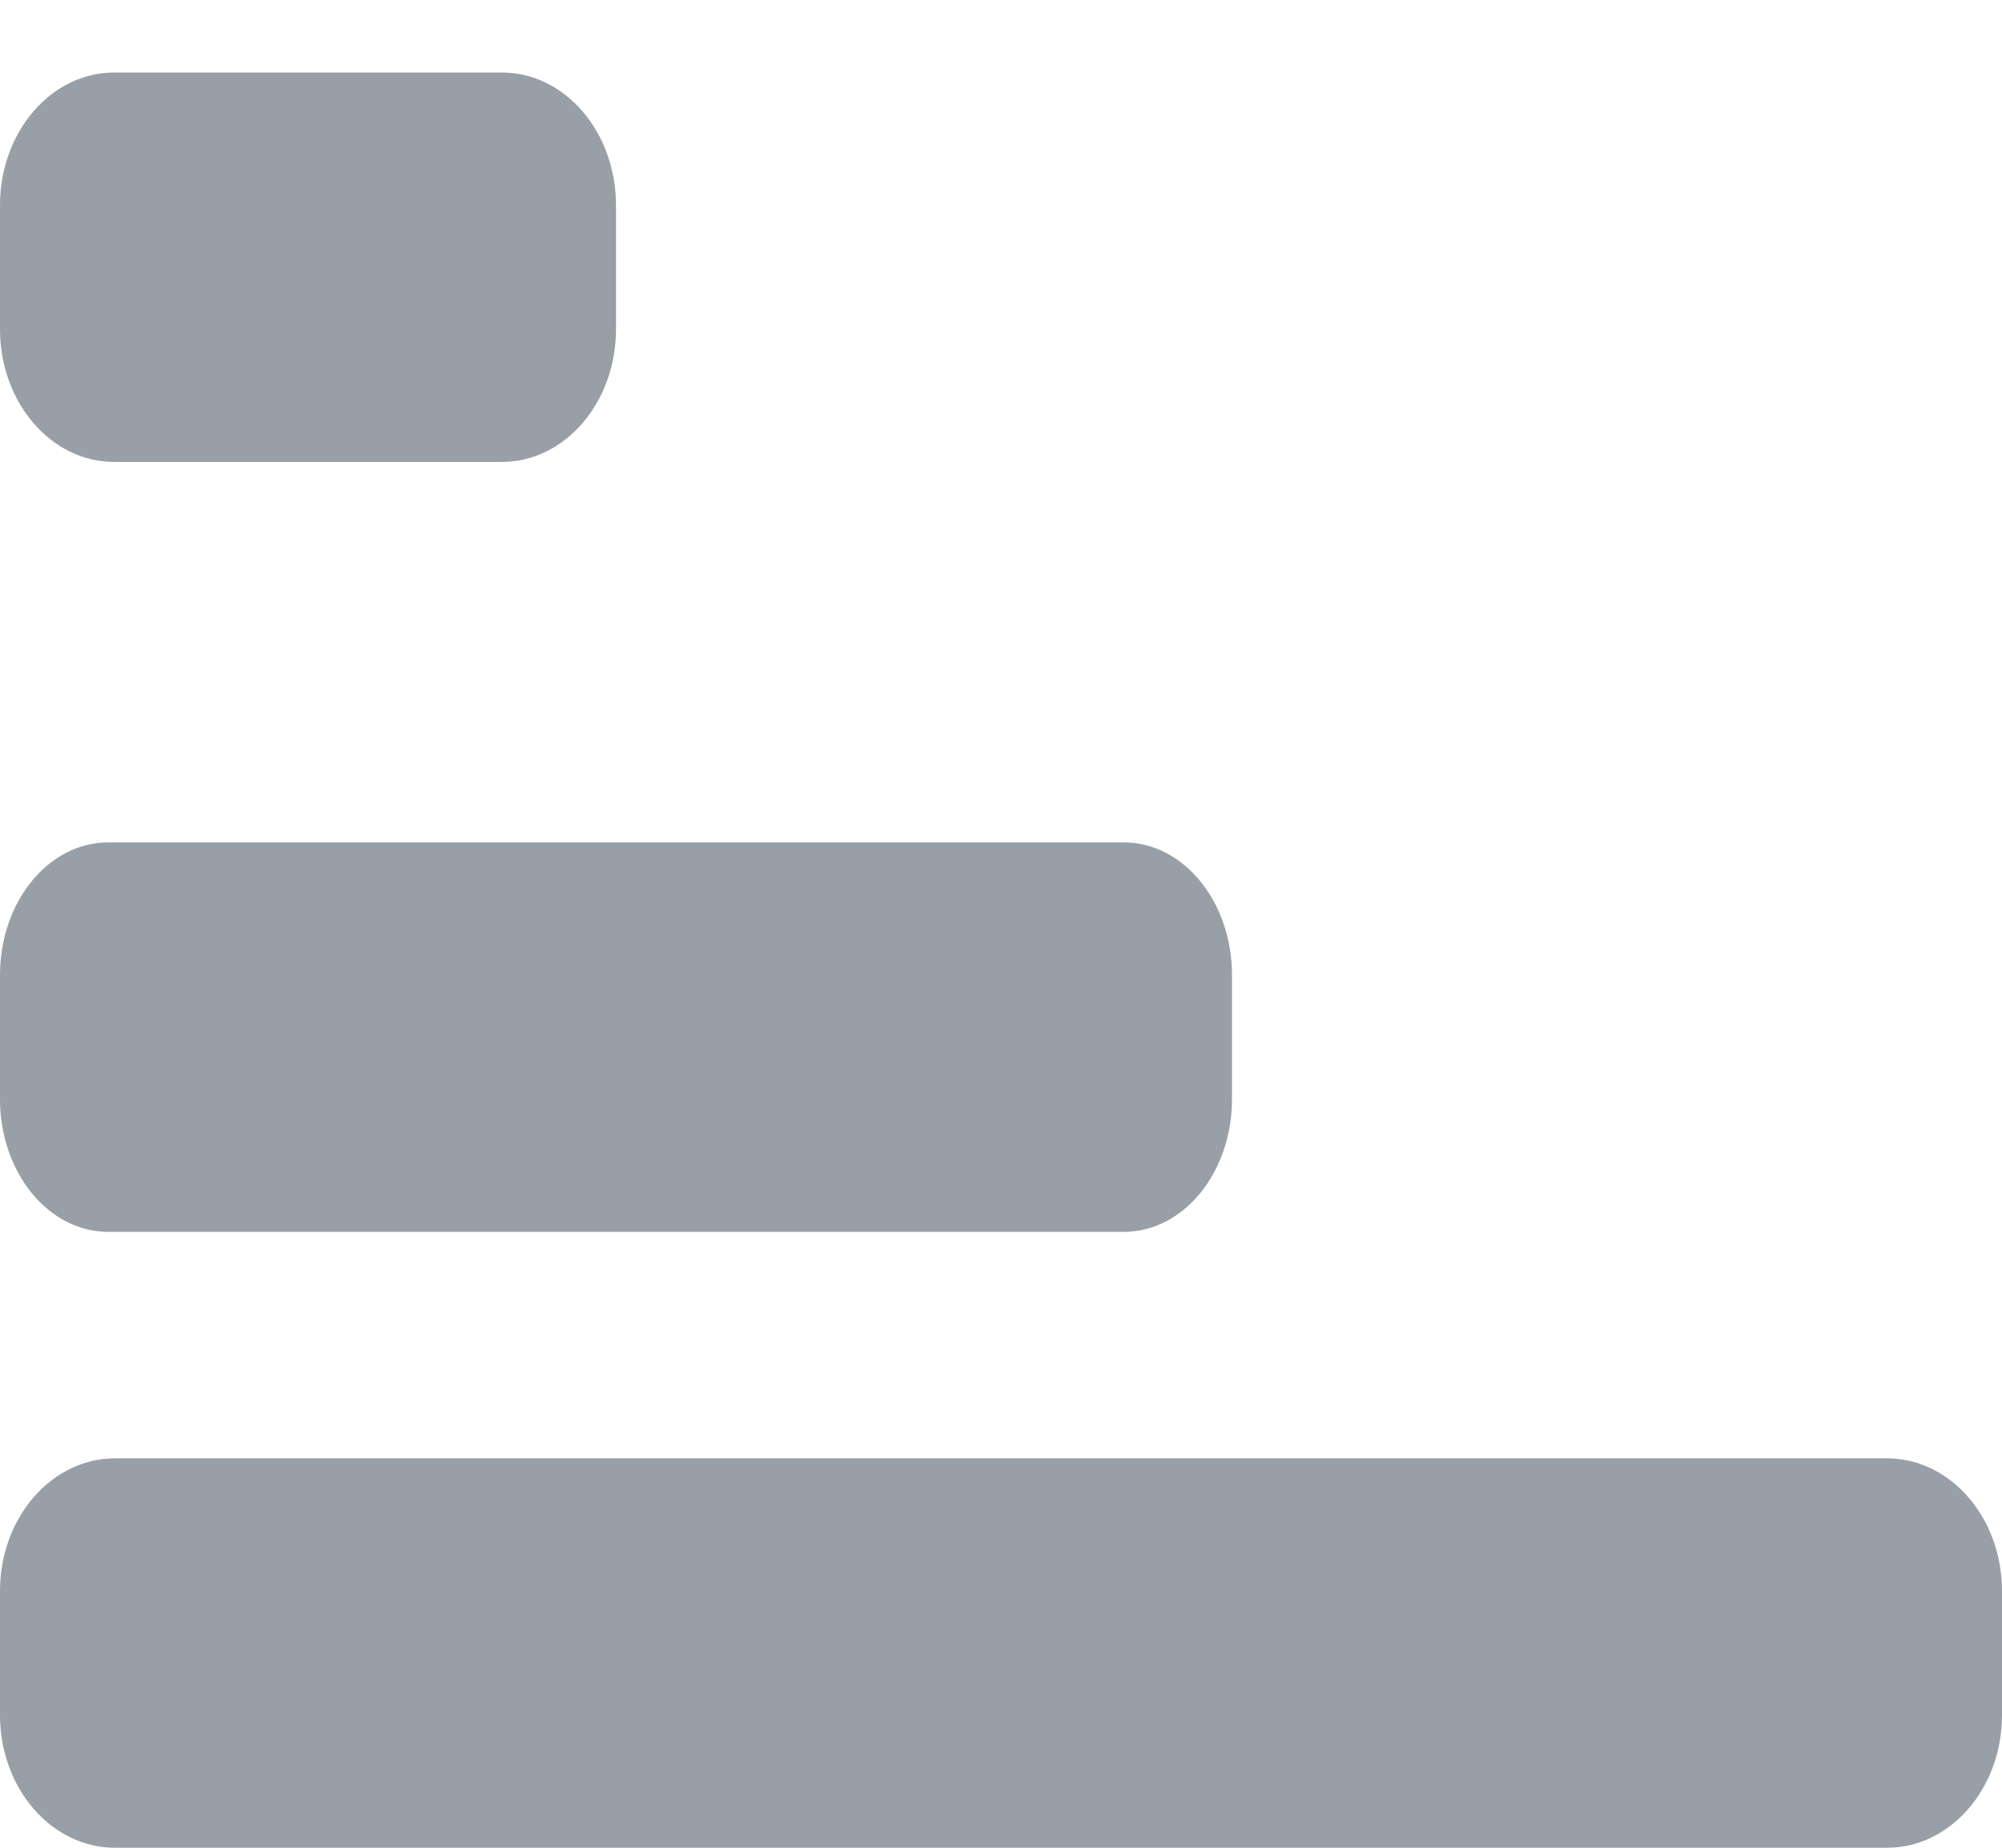 <?xml version="1.0" encoding="UTF-8"?>
<svg width="13px" height="12px" viewBox="0 0 13 12" version="1.1" xmlns="http://www.w3.org/2000/svg" xmlns:xlink="http://www.w3.org/1999/xlink">
    <!-- Generator: Sketch 52 (66869) - http://www.bohemiancoding.com/sketch -->
    <title>Group</title>
    <desc>Created with Sketch.</desc>
    <g id="6.-Кладовая-хранения" stroke="none" stroke-width="1" fill="none" fill-rule="evenodd">
        <g id="Кладовая-хранения-–-Фильтр" transform="translate(-1075, -138)" fill="#989FA7" fill-rule="nonzero">
            <g id="Group-11" transform="translate(0, 71)">
                <g id="Group-9" transform="translate(140, 48)">
                    <g id="Group-6">
                        <g id="Group" transform="translate(941.5, 25) scale(-1, -1) translate(-941.5, -25) translate(935, 19)">
                            <path d="M0,1.667 C0,2.143 0.334,2.529 0.747,2.529 L12.253,2.529 C12.666,2.529 13,2.143 13,1.667 L13,0.862 C13,0.386 12.666,0 12.253,0 L0.747,0 C0.334,0 0,0.386 0,0.862 L0,1.667 Z" id="Shape"></path>
                            <path d="M5,5.667 C5,6.143 5.314,6.529 5.702,6.529 L12.298,6.529 C12.686,6.529 13,6.143 13,5.667 L13,4.862 C13,4.386 12.686,4 12.298,4 L5.702,4 C5.314,4 5,4.386 5,4.862 L5,5.667 Z" id="Shape"></path>
                            <path d="M9,10.667 C9,11.143 9.332,11.529 9.741,11.529 L12.259,11.529 C12.668,11.529 13,11.143 13,10.667 L13,9.862 C13,9.386 12.668,9 12.259,9 L9.741,9 C9.332,9 9,9.386 9,9.862 L9,10.667 Z" id="Shape"></path>
                        </g>
                    </g>
                </g>
            </g>
        </g>
    </g>
</svg>